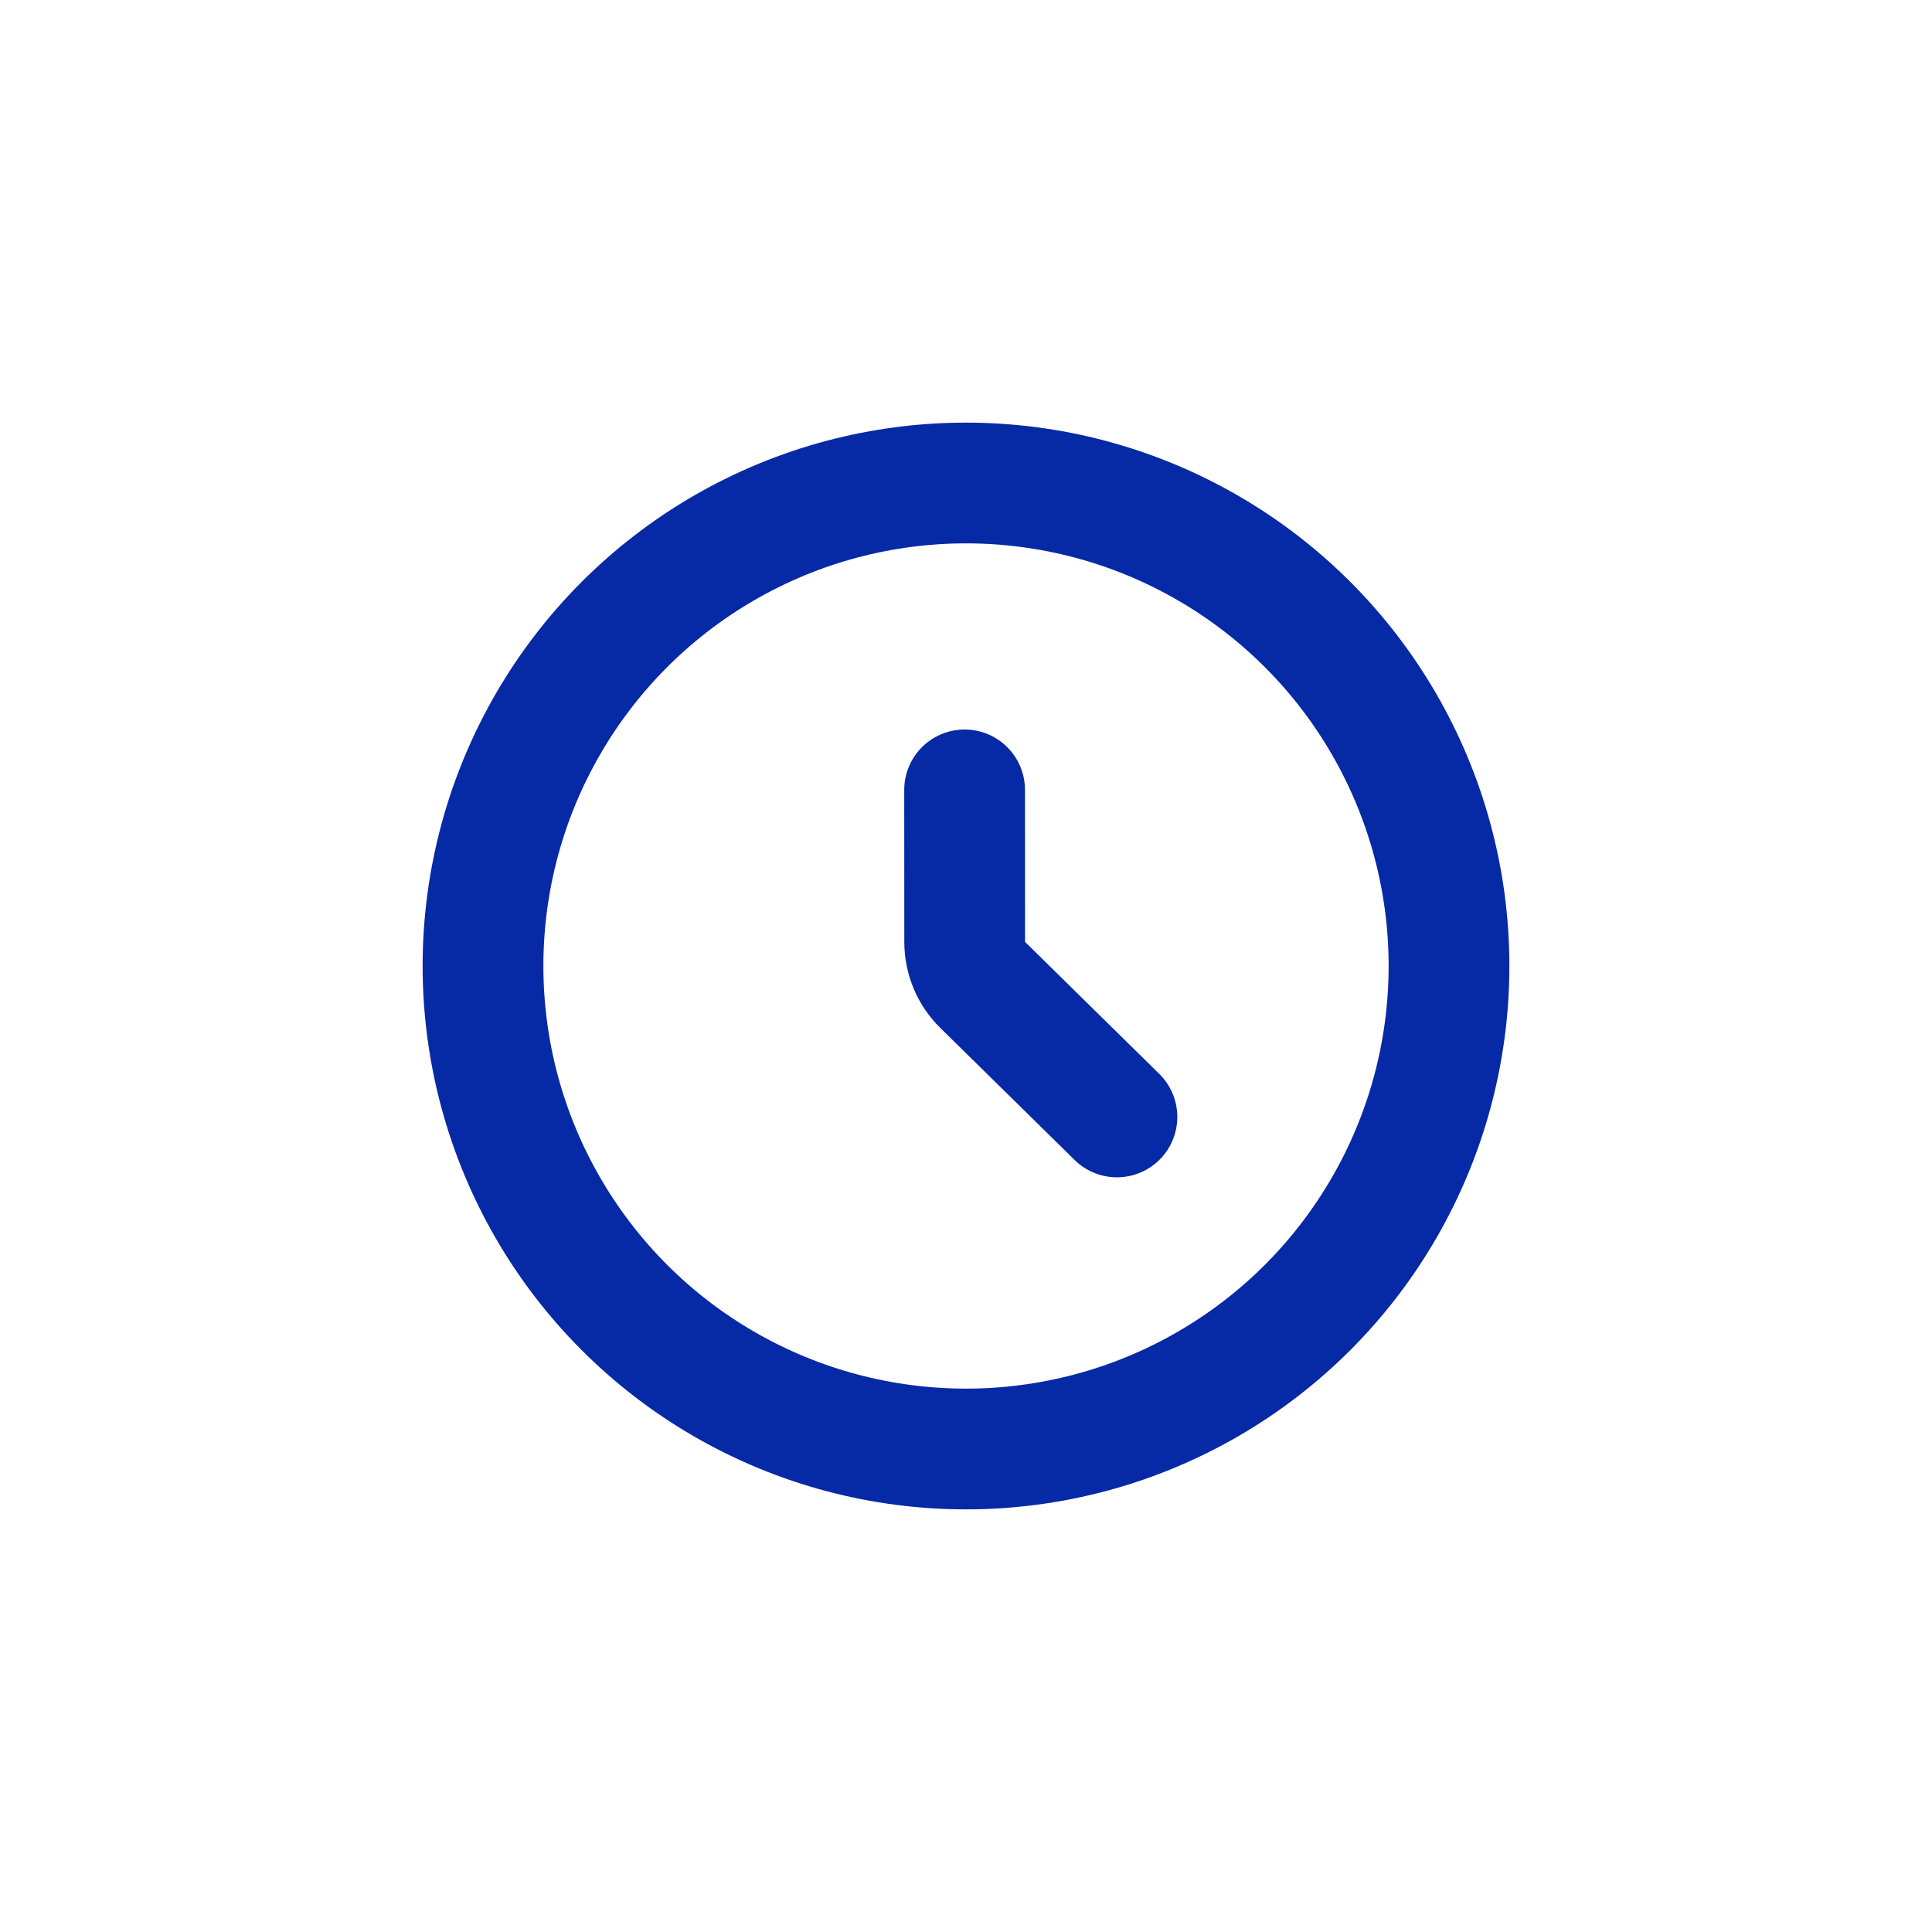 <svg width="32" height="32" viewBox="0 0 32 32" fill="none" xmlns="http://www.w3.org/2000/svg">
<path d="M15.977 13.083L15.978 15.601C15.978 15.87 16.085 16.127 16.277 16.314L18.5 18.5" stroke="#0629A5" stroke-width="2" stroke-linecap="round"/>
<circle cx="16" cy="16" r="8" stroke="#0629A5" stroke-width="2"/>
</svg>
